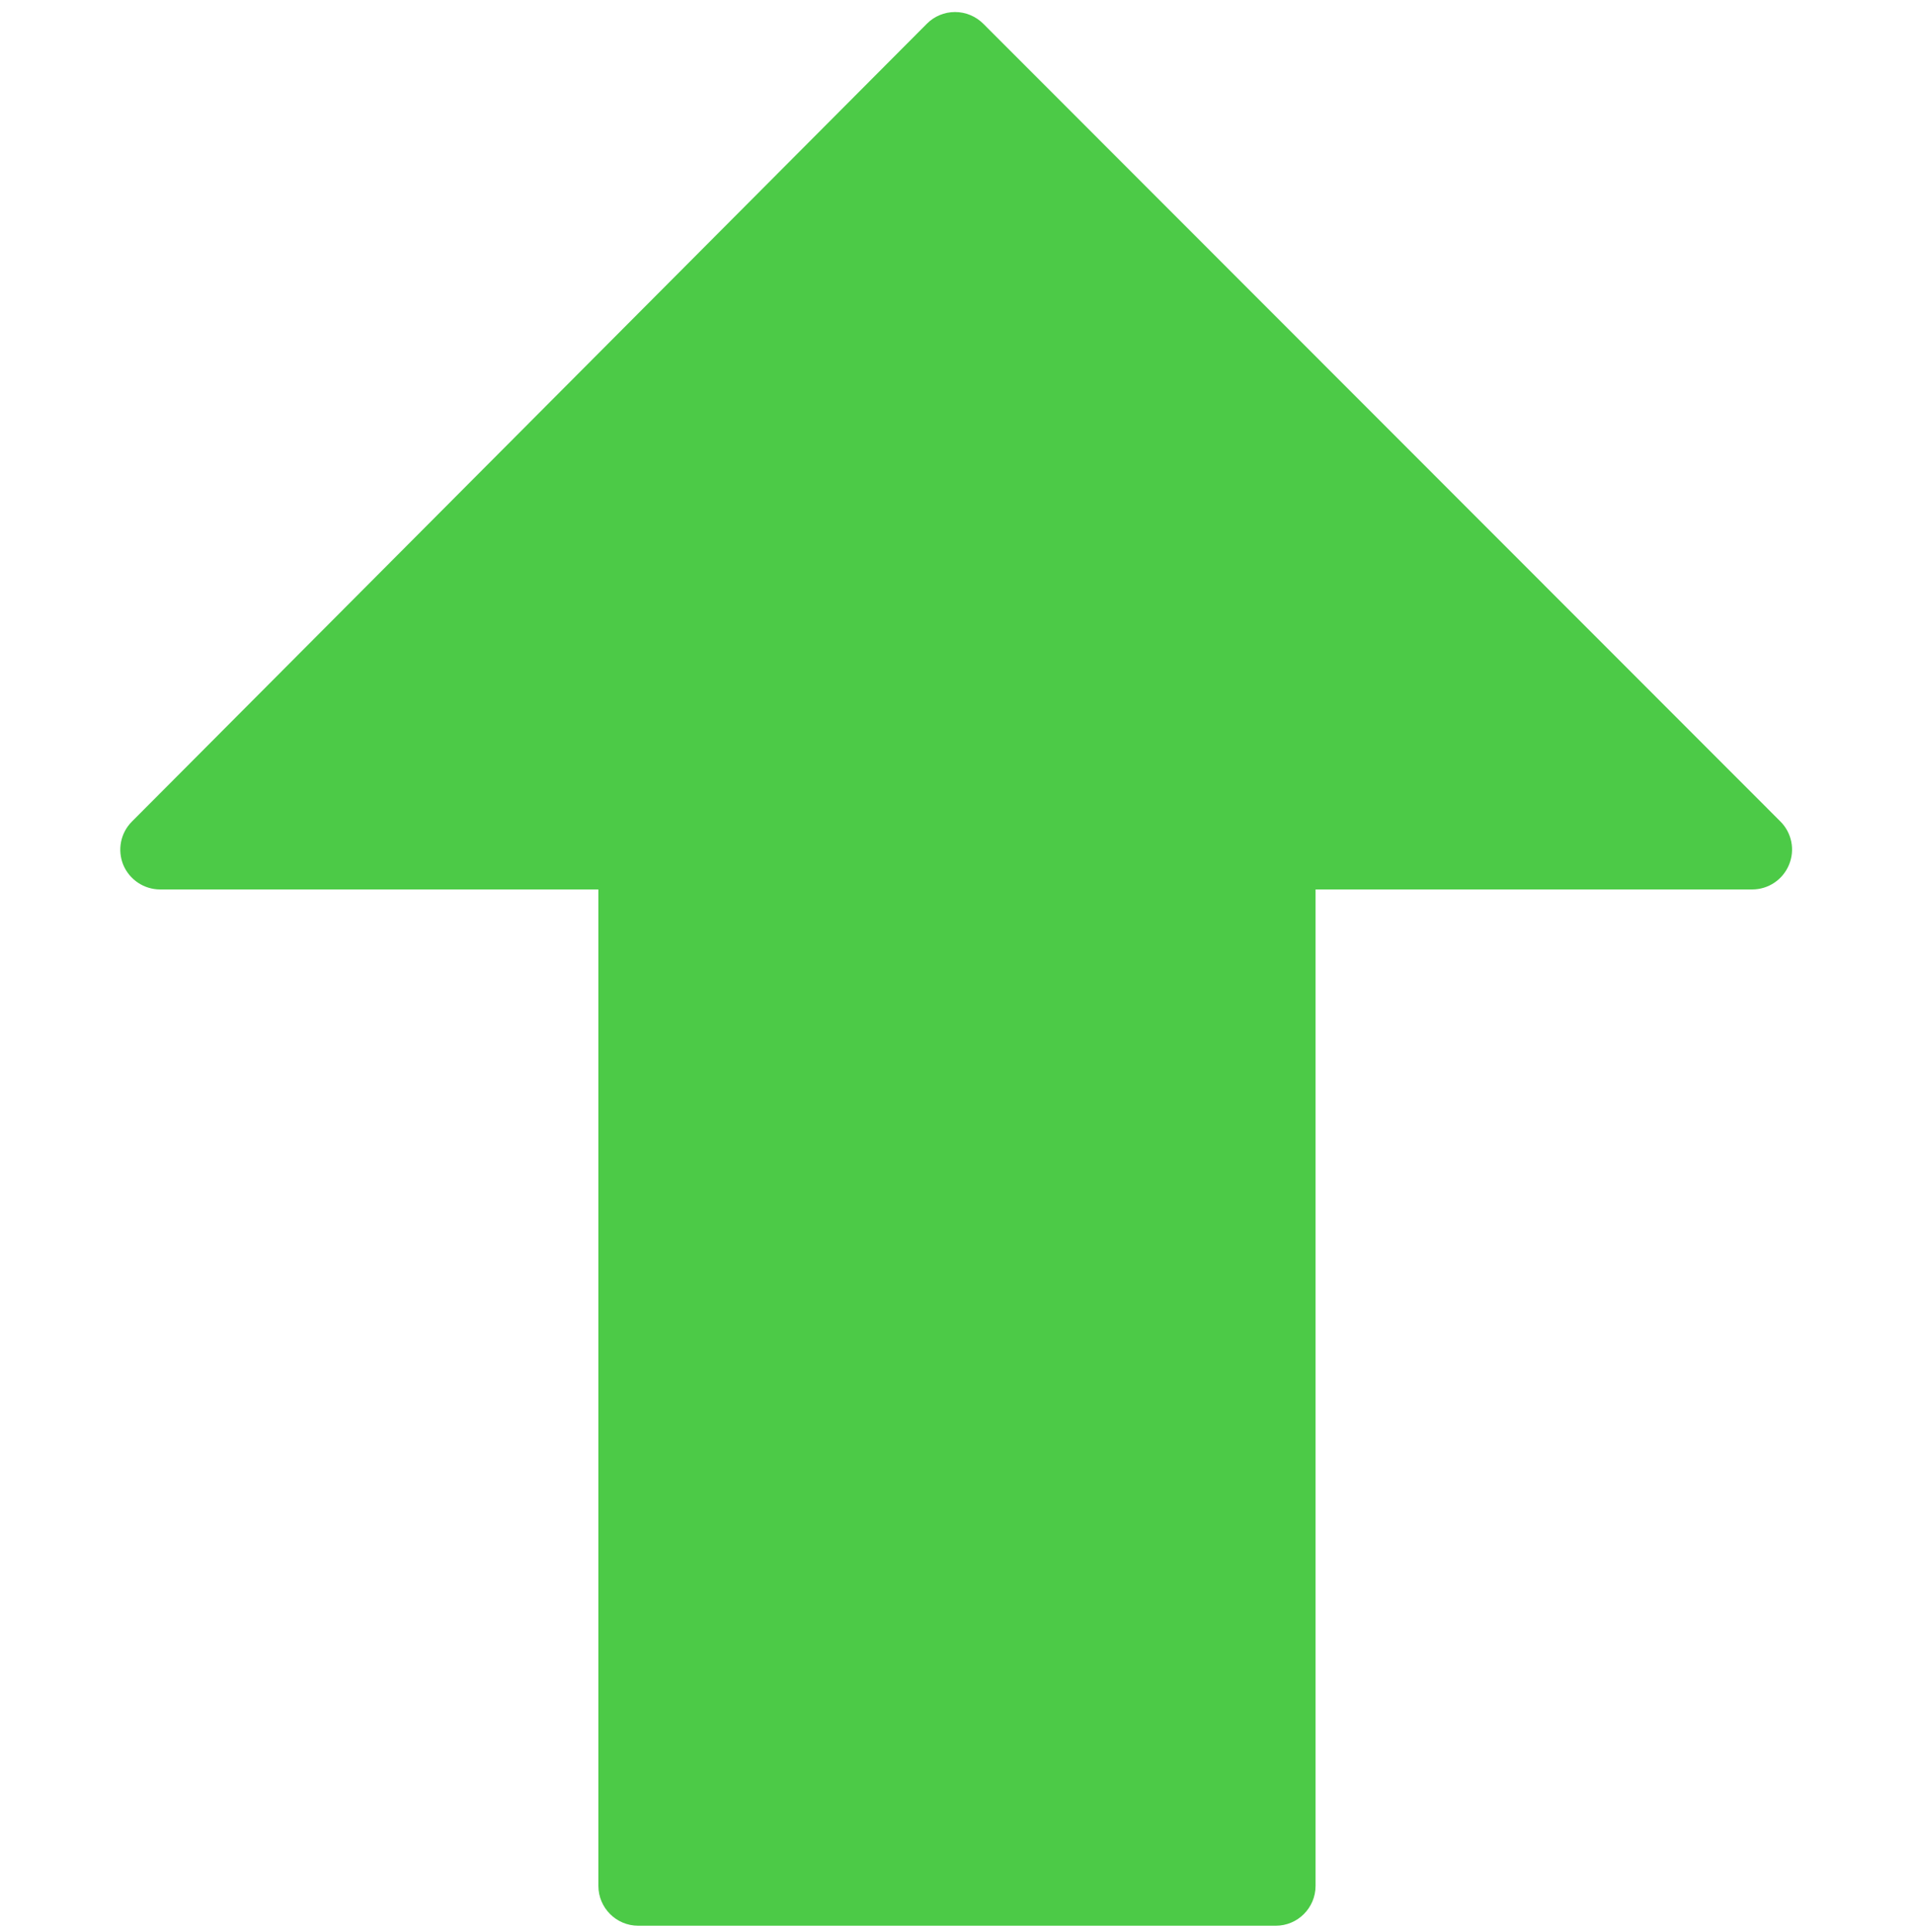 <svg xmlns="http://www.w3.org/2000/svg" xmlns:anim="urn:oasis:names:tc:opendocument:xmlns:animation:1.0" xmlns:ooo="http://xml.openoffice.org/svg/export" xmlns:presentation="http://sun.com/xmlns/staroffice/presentation" xmlns:smil="http://www.w3.org/2001/SMIL20/" xmlns:xlink="http://www.w3.org/1999/xlink" width="262.5mm" height="265mm" fill-rule="evenodd" stroke-linejoin="round" stroke-width="28.222" preserveAspectRatio="xMidYMid" version="1.2" viewBox="0 0 26250 26500" xml:space="preserve"><g class="SlideGroup"><g><g id="container-id1"><g id="id1" class="Slide" clip-path="url(#presentation_clip_path)"><g class="Page"><g class="com.sun.star.drawing.ClosedBezierShape"><g id="id3"><rect width="22941" height="26253" x="1651" y="165" fill="none" stroke="none" class="BoundingBox"/><path fill="#4CCA47" stroke="none" d="M 24548,11864 C 24463,12068 24264,12201 24043,12201 L 18052,12201 18052,25869 C 18052,26171 17807,26416 17506,26416 L 8758,26416 C 8456,26416 8211,26171 8211,25869 L 8211,12201 2198,12201 C 1977,12201 1778,12068 1692,11865 1608,11660 1654,11425 1811,11269 L 12718,326 C 12820,223 12959,165 13105,165 13250,165 13389,223 13492,325 L 24430,11268 C 24587,11424 24634,11659 24548,11864 Z"/></g></g></g></g></g></g></g></svg>